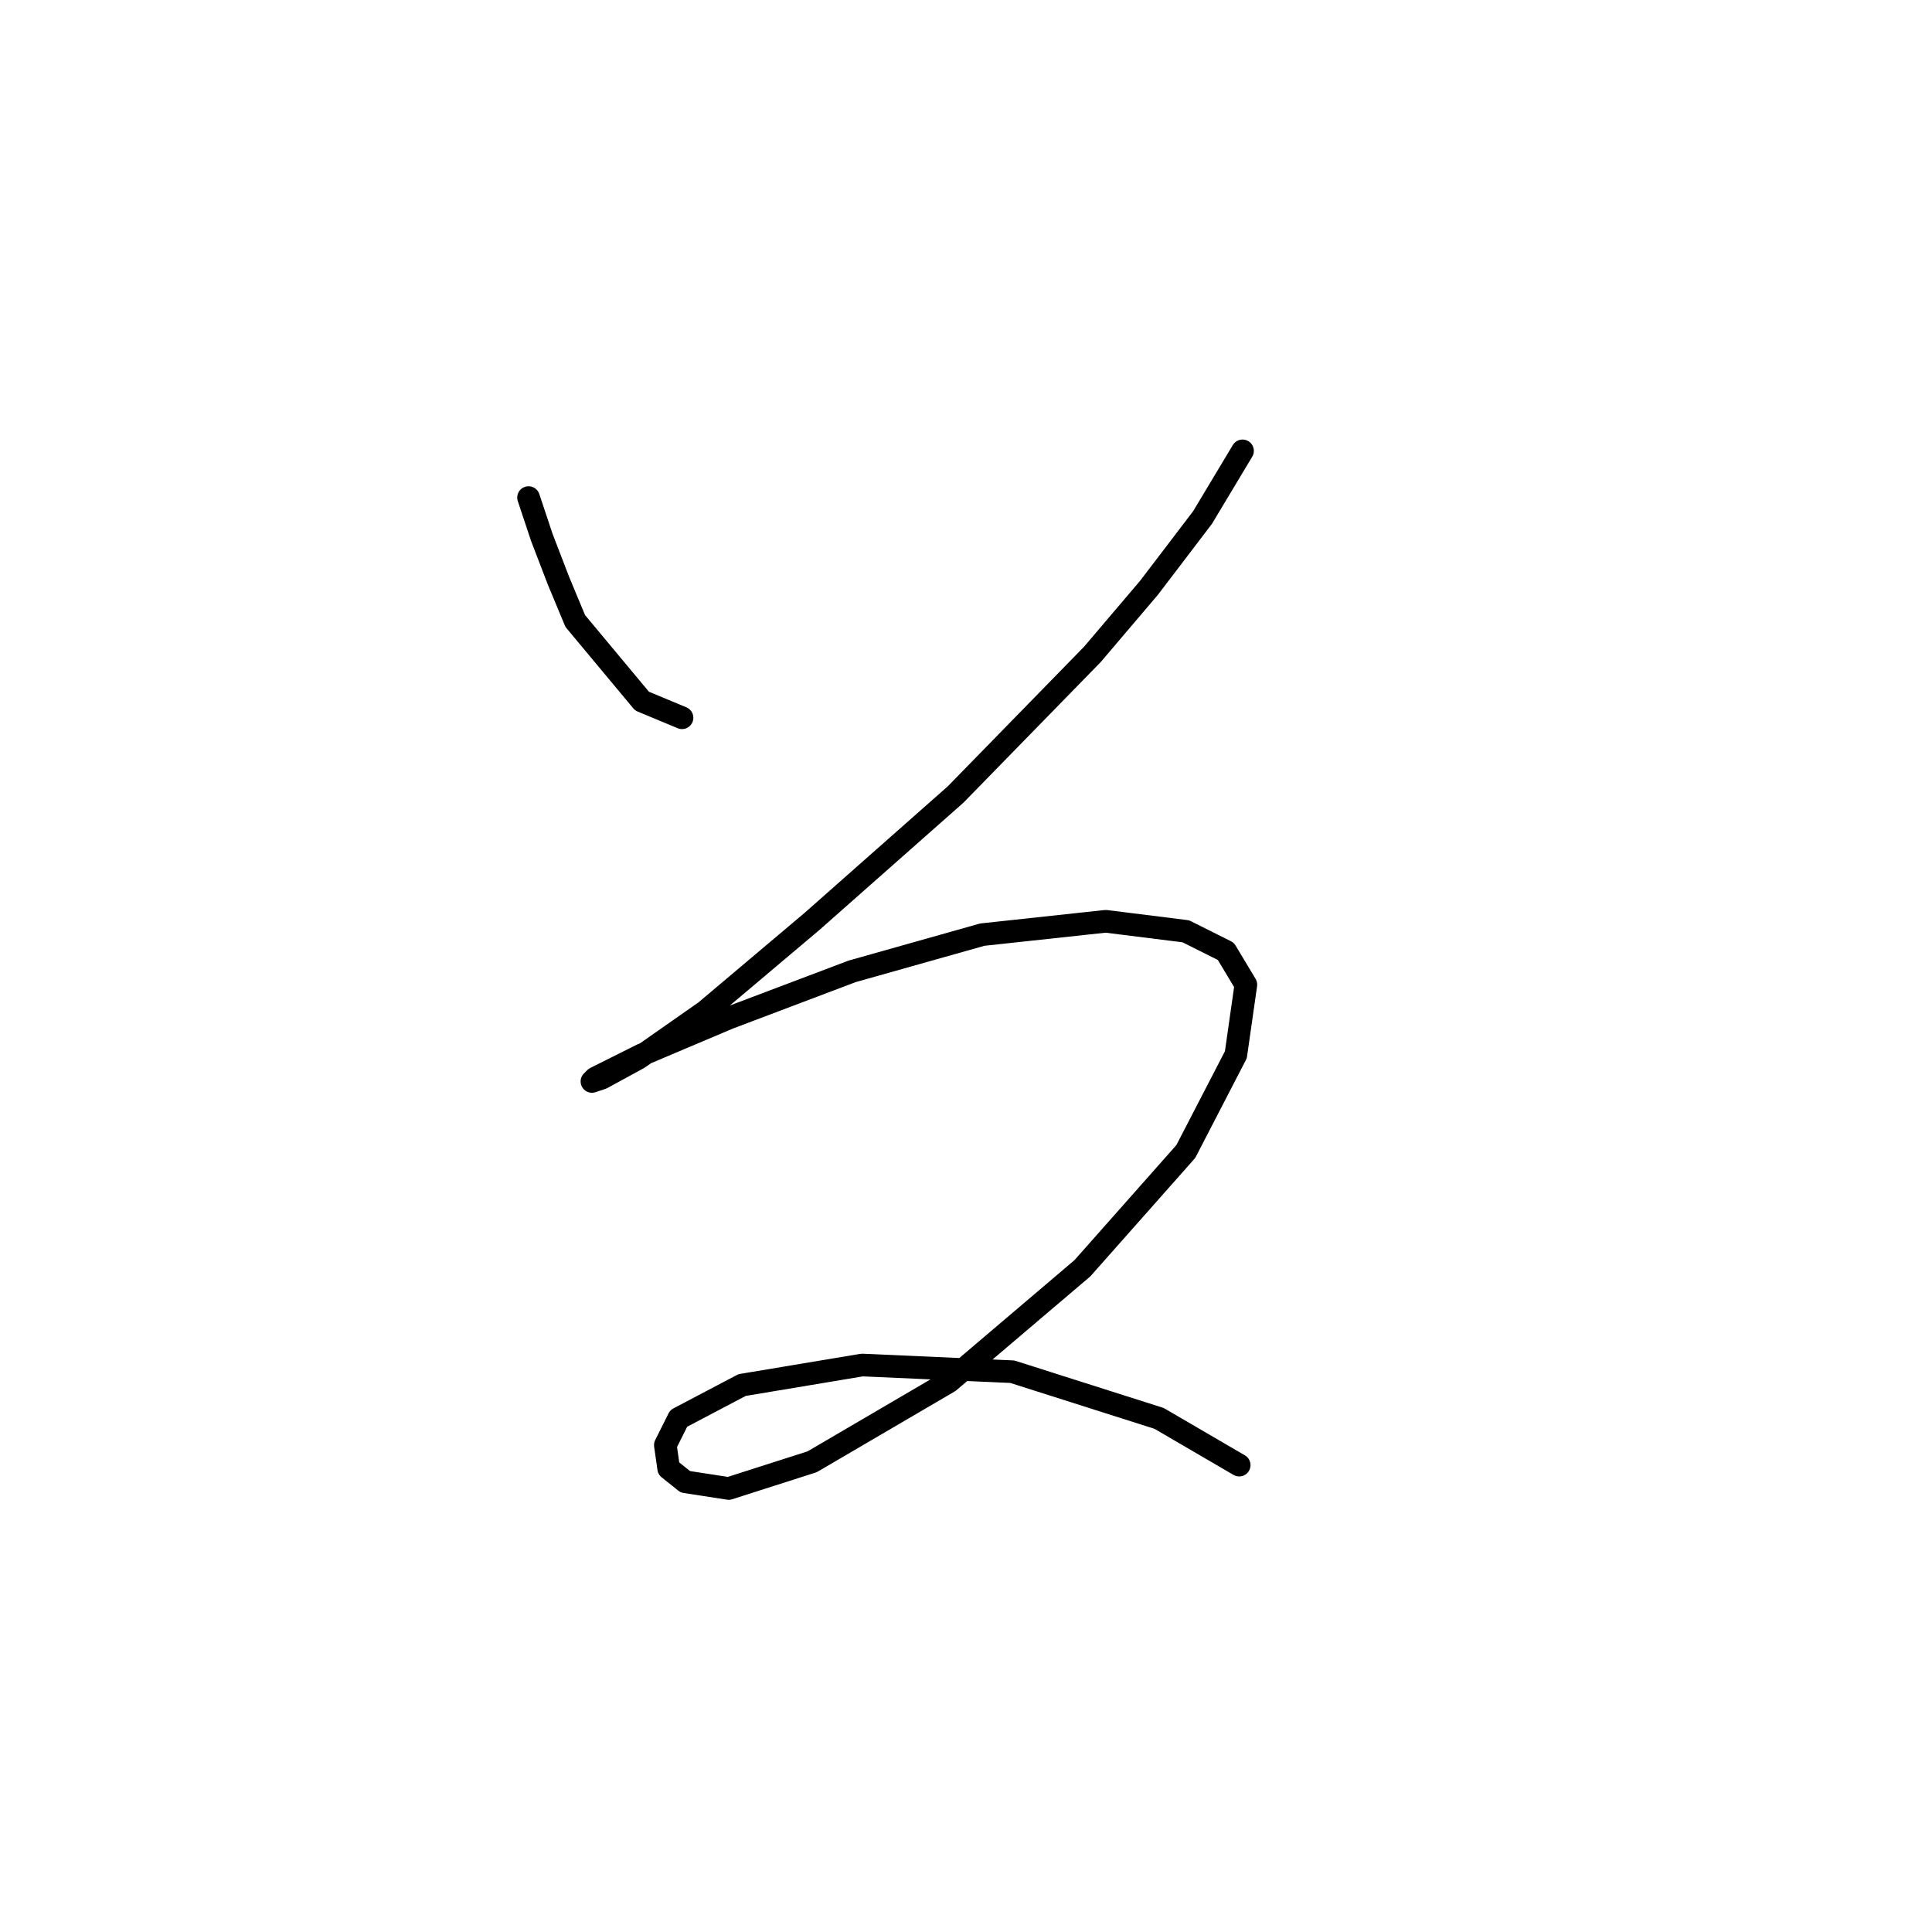 <?xml version="1.0" standalone="no"?>
    <svg width="256" height="256" xmlns="http://www.w3.org/2000/svg" version="1.1">
    <polyline stroke="black" stroke-width="3" stroke-linecap="round" fill="transparent" stroke-linejoin="round" points="70.035 65.931 71.804 71.236 74.014 76.983 76.224 82.288 85.066 92.898 90.371 95.109 90.371 95.109 " />
        <polyline stroke="black" stroke-width="3" stroke-linecap="round" fill="transparent" stroke-linejoin="round" points="164.642 59.742 159.337 68.583 152.263 77.867 144.748 86.709 126.622 105.277 107.613 122.076 93.466 134.012 84.624 140.201 79.761 142.854 78.435 143.296 78.877 142.854 85.066 139.759 96.56 134.896 112.918 128.707 130.159 123.844 146.516 122.076 157.126 123.402 162.431 126.055 165.084 130.476 163.758 139.759 157.126 152.58 143.422 168.053 125.738 183.084 107.613 193.694 96.56 197.231 90.813 196.346 88.603 194.578 88.161 191.483 89.929 187.947 98.329 183.526 114.244 180.873 134.138 181.758 153.59 187.947 164.2 194.136 164.2 194.136 " />
        </svg>